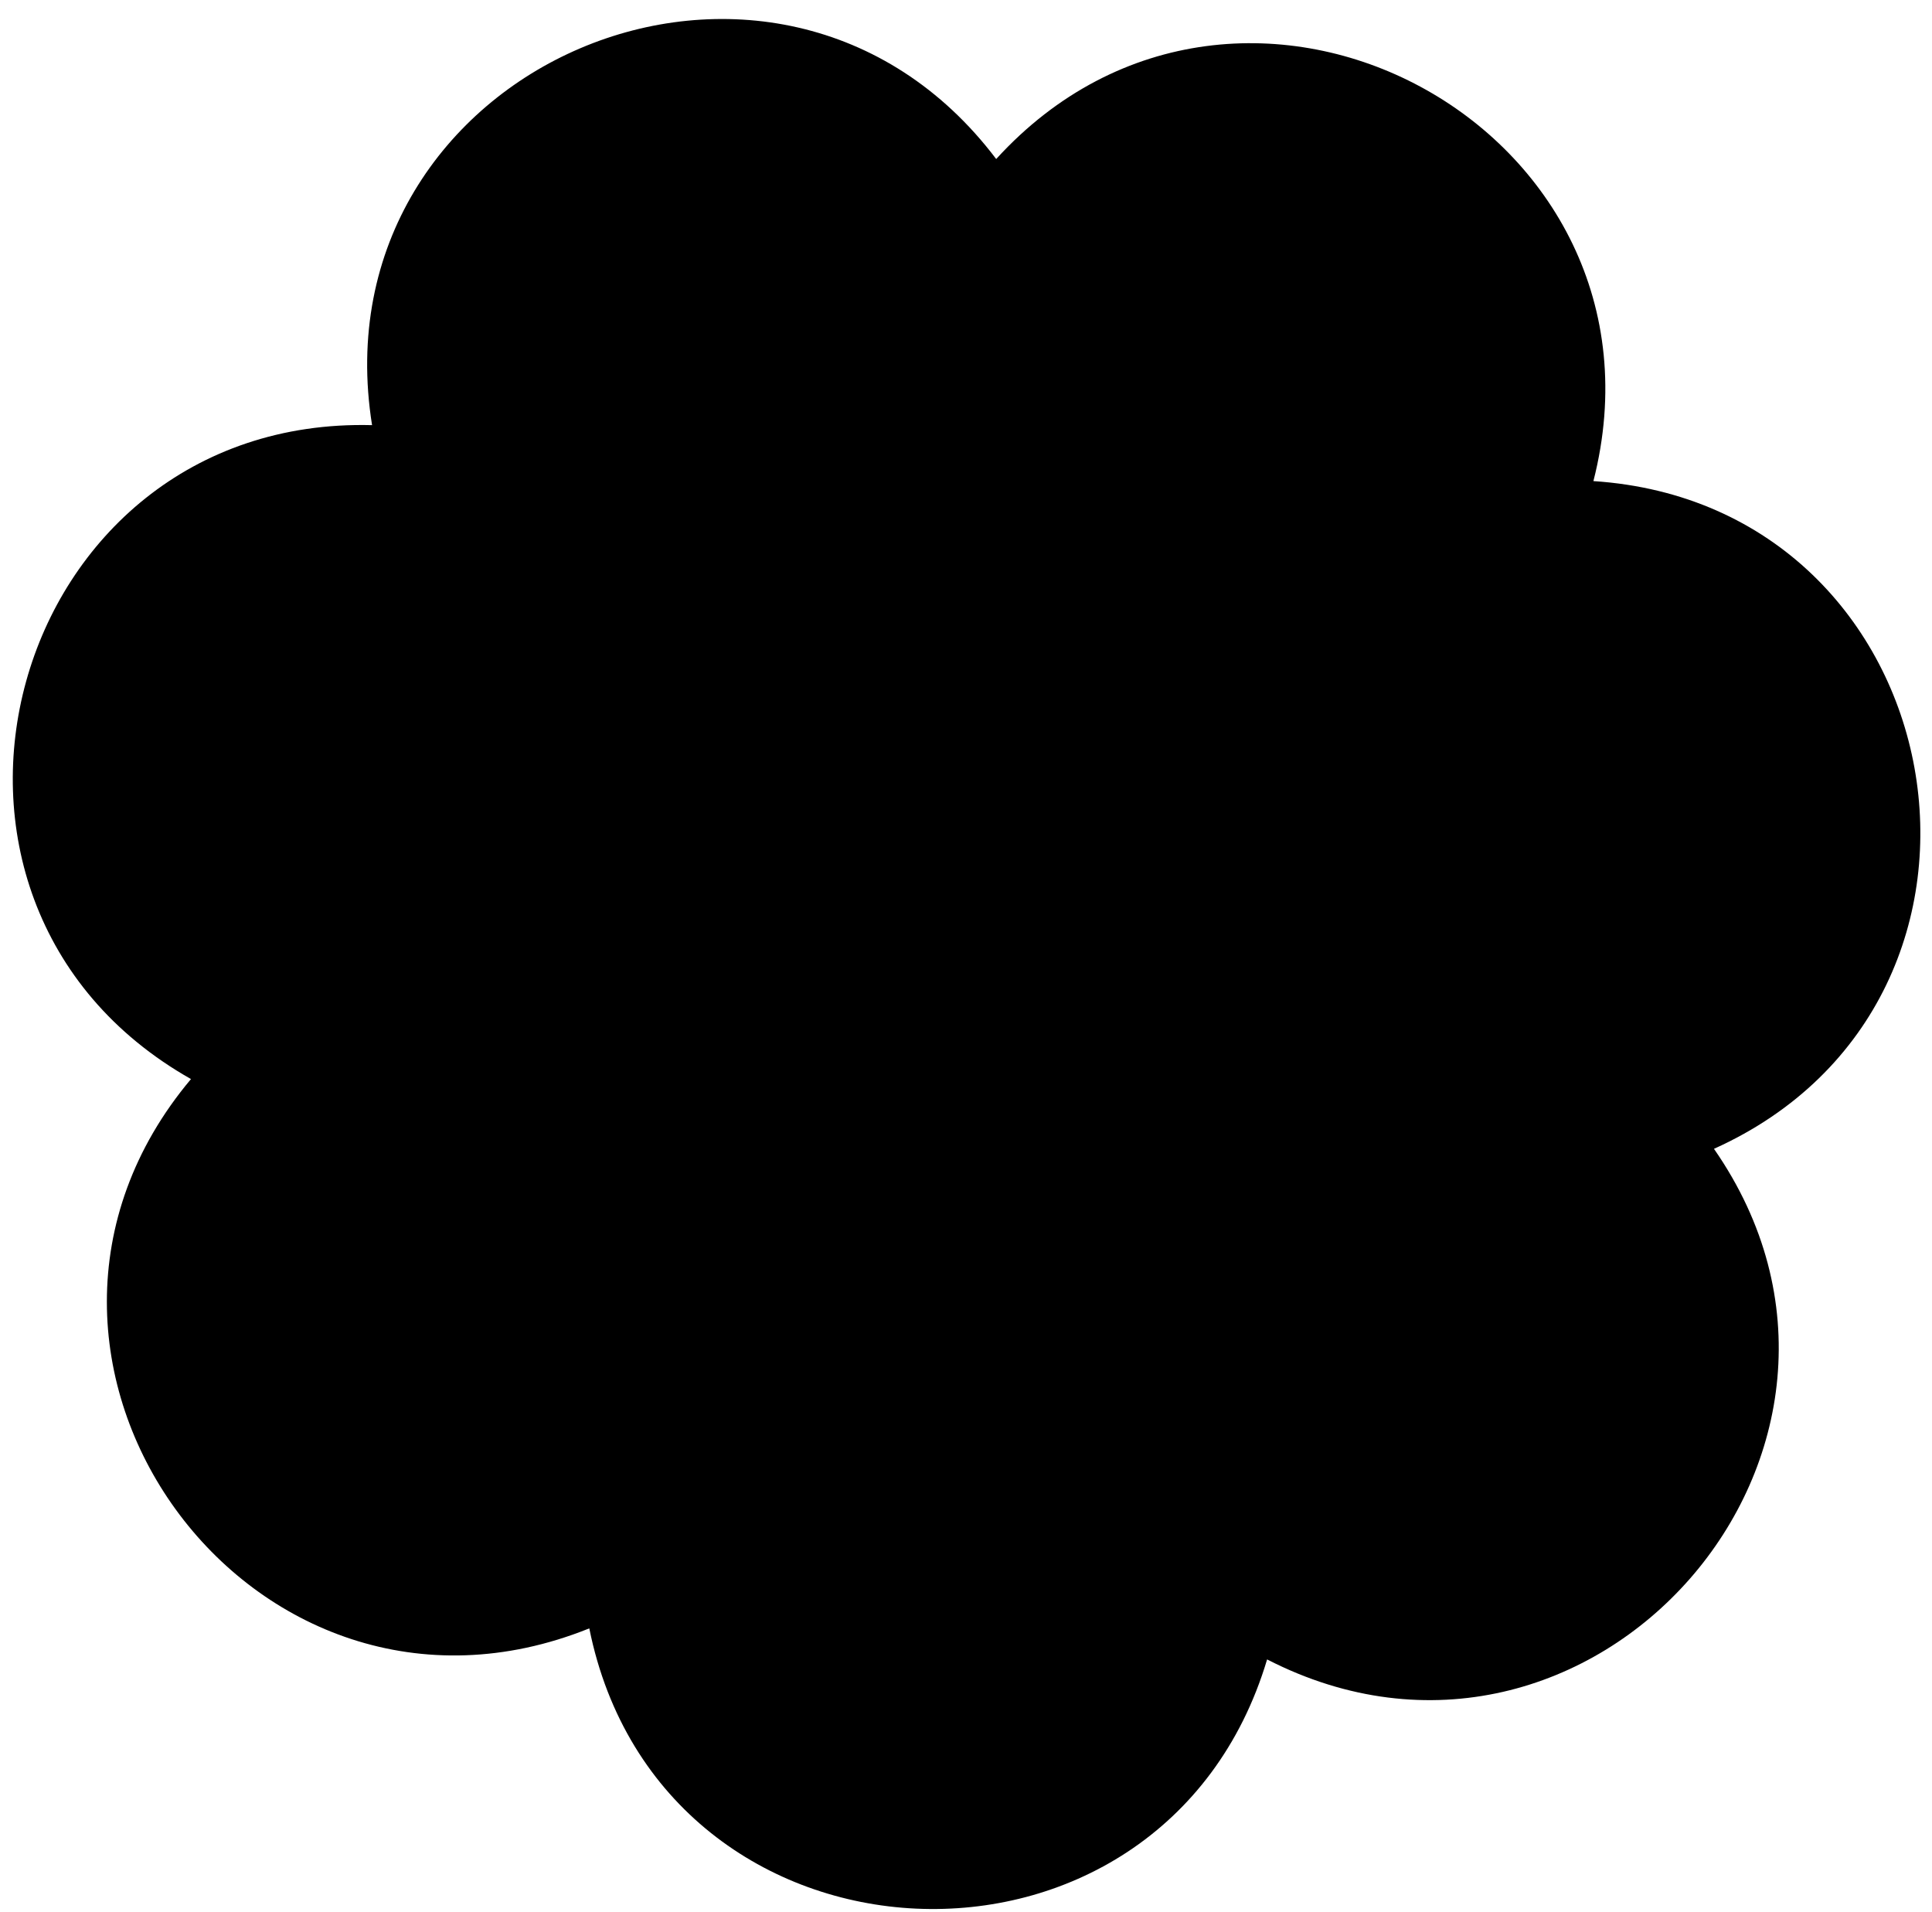 <svg width="95" height="94" viewBox="0 0 95 94" fill="none" xmlns="http://www.w3.org/2000/svg">
<path fill-rule="evenodd" clip-rule="evenodd" d="M18.295 20.904C0.394 20.445 -6.197 44.243 9.391 53.057C-2.13 66.767 12.367 86.757 28.977 80.066C32.513 97.621 57.18 98.751 62.306 81.593C78.235 89.774 94.498 71.192 84.279 56.487C100.607 49.134 96.219 24.834 78.351 23.655C82.782 6.305 61.048 -5.416 48.985 7.819C38.183 -6.463 15.468 3.222 18.295 20.904Z" fill="black"/>
</svg>
